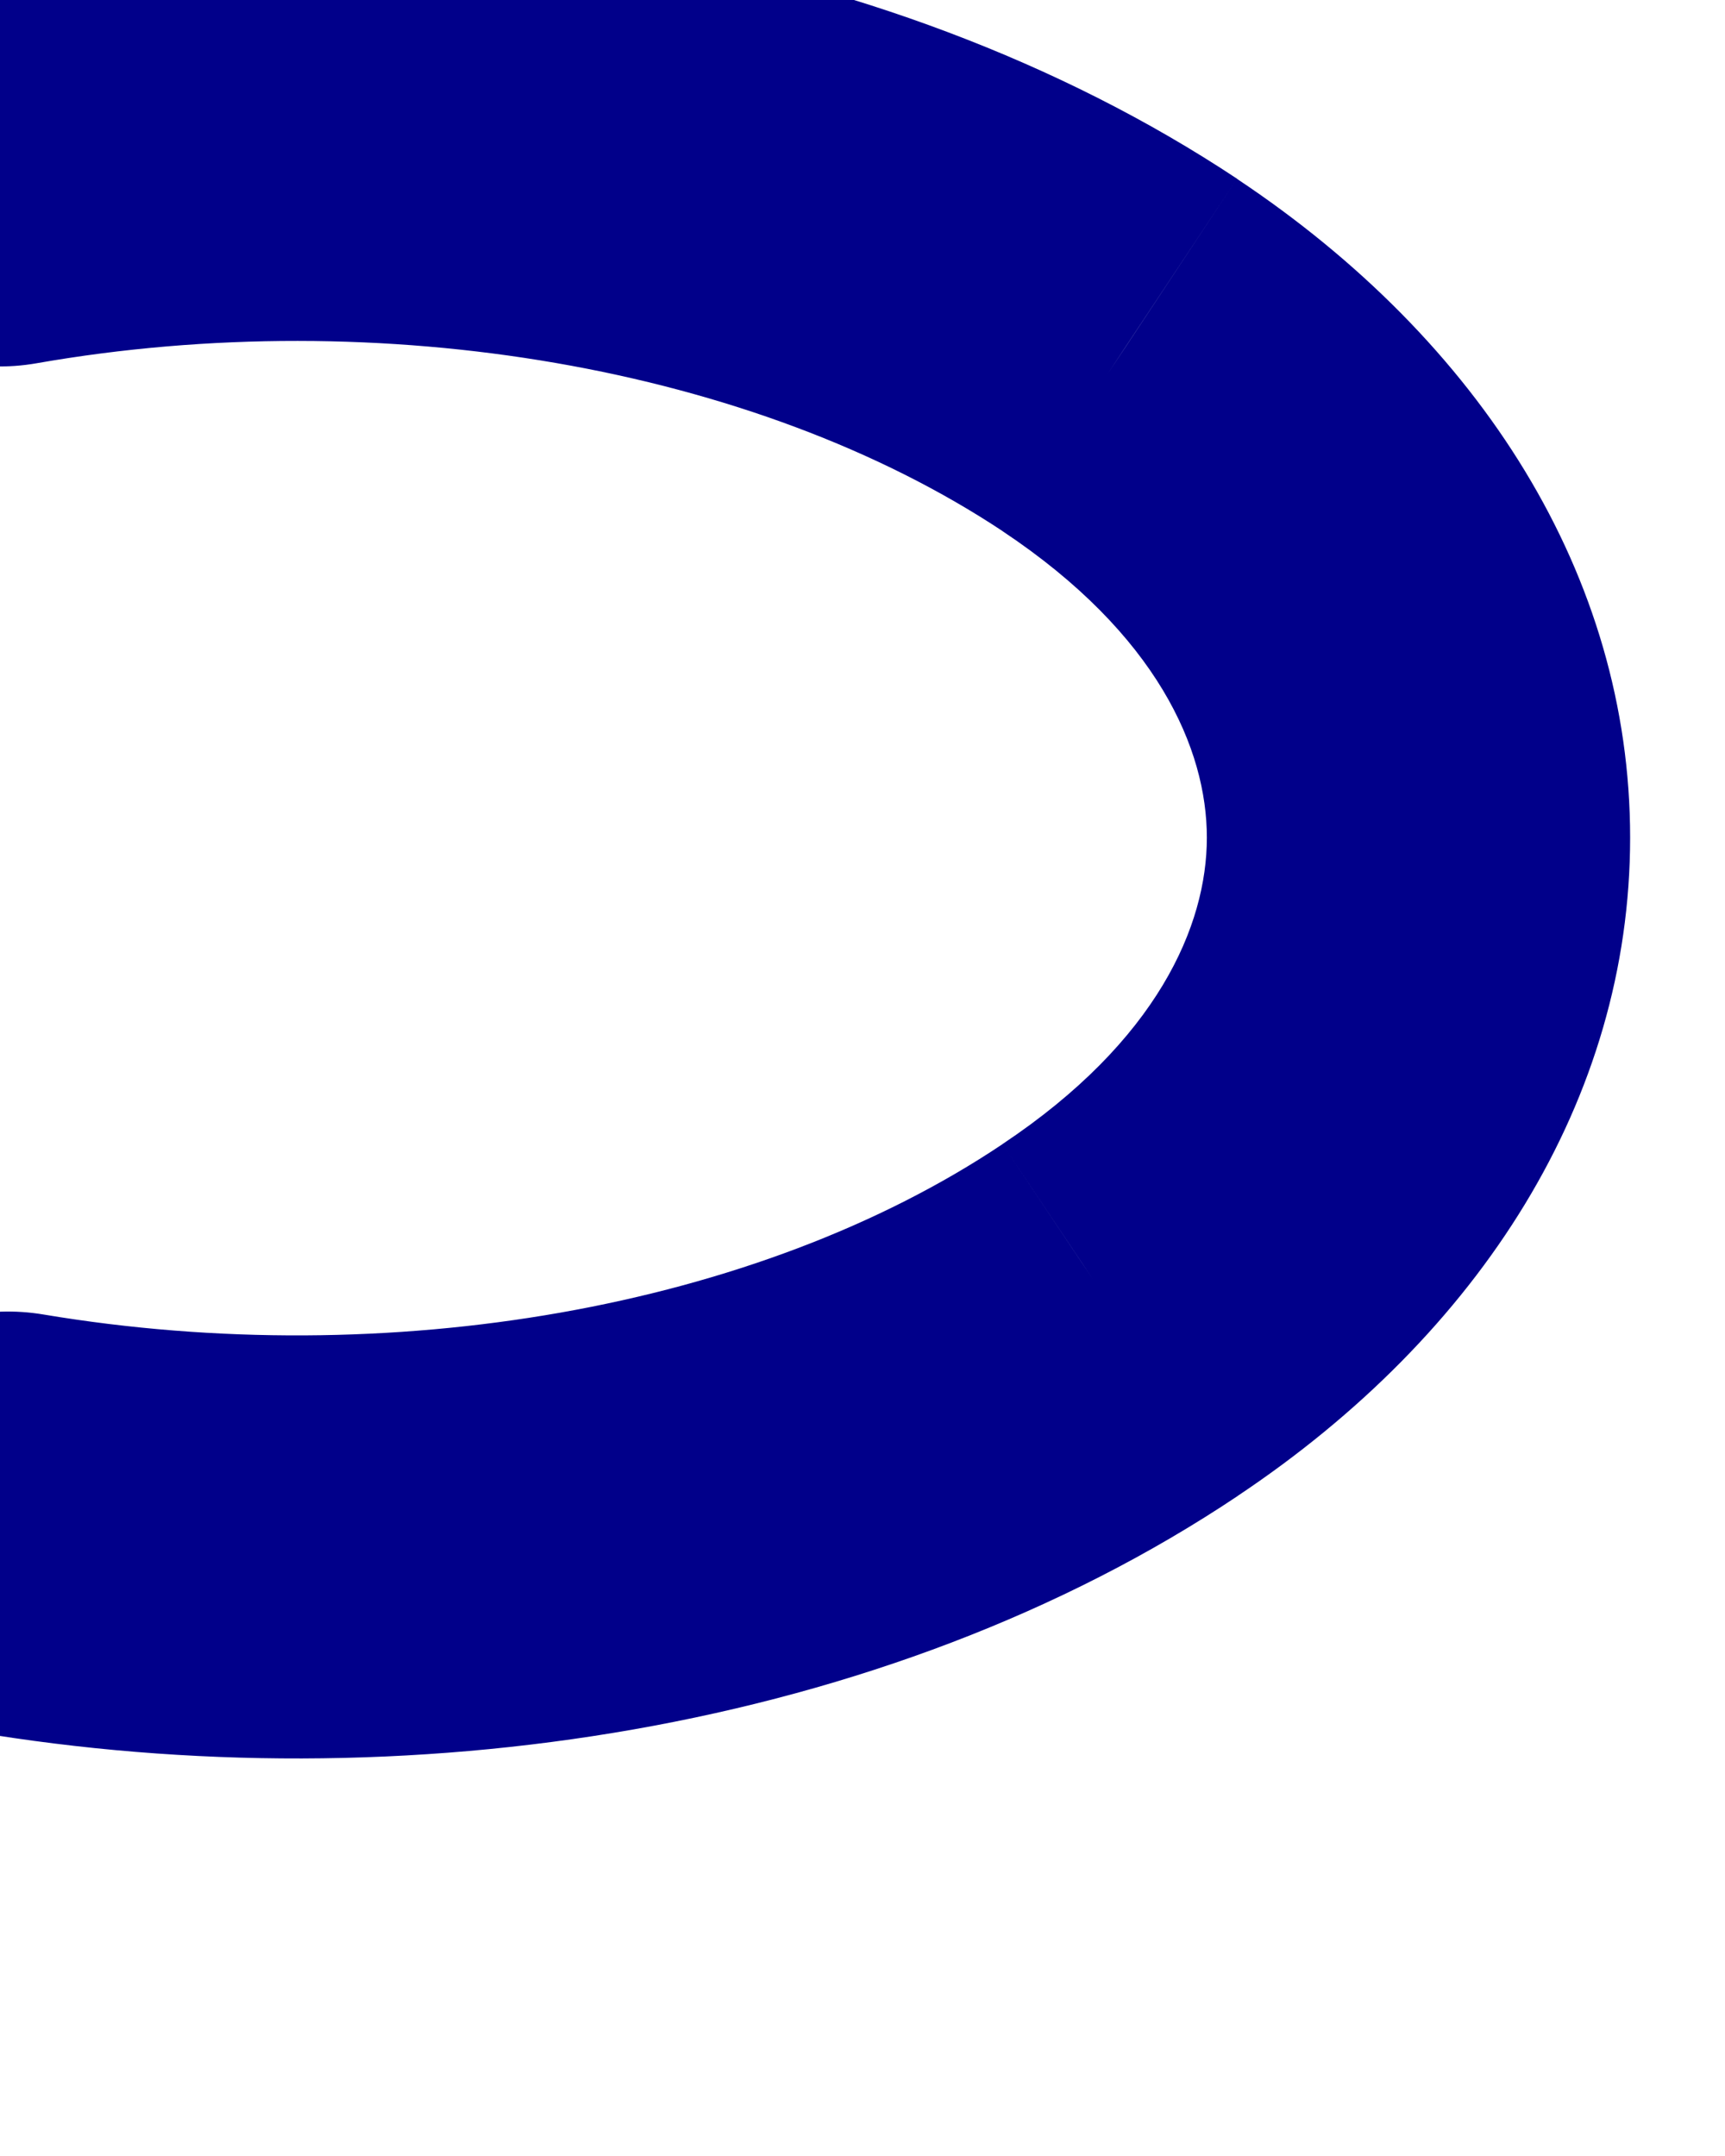<svg width="8" height="10" viewBox="0 0 8 10" fill="none" xmlns="http://www.w3.org/2000/svg" xmlns:xlink="http://www.w3.org/1999/xlink">
<path d="M0.202,6.097C-0.333,6.007 -0.839,6.367 -0.929,6.902C-1.018,7.437 -0.658,7.943 -0.123,8.032L0.202,6.097ZM5.195,6.122L4.65,5.306L4.649,5.307L5.195,6.122ZM5.195,1.647L5.739,0.831L5.737,0.829L5.195,1.647ZM-0.169,-0.249C-0.703,-0.155 -1.06,0.354 -0.967,0.887C-0.873,1.421 -0.365,1.778 0.169,1.685L-0.169,-0.249ZM-0.123,8.032C1.862,8.366 4.104,8.034 5.741,6.938L4.649,5.307C3.512,6.069 1.802,6.365 0.202,6.097L-0.123,8.032ZM5.739,6.939C6.866,6.187 7.56,5.099 7.56,3.885C7.56,2.671 6.866,1.582 5.739,0.831L4.65,2.464C5.368,2.942 5.597,3.476 5.597,3.885C5.597,4.293 5.368,4.827 4.65,5.306L5.739,6.939ZM5.737,0.829C4.088,-0.265 1.82,-0.597 -0.169,-0.249L0.169,1.685C1.765,1.405 3.501,1.701 4.652,2.465L5.737,0.829Z" transform="rotate(360 3.289 3.888)" fill="#01008A"/>
</svg>
